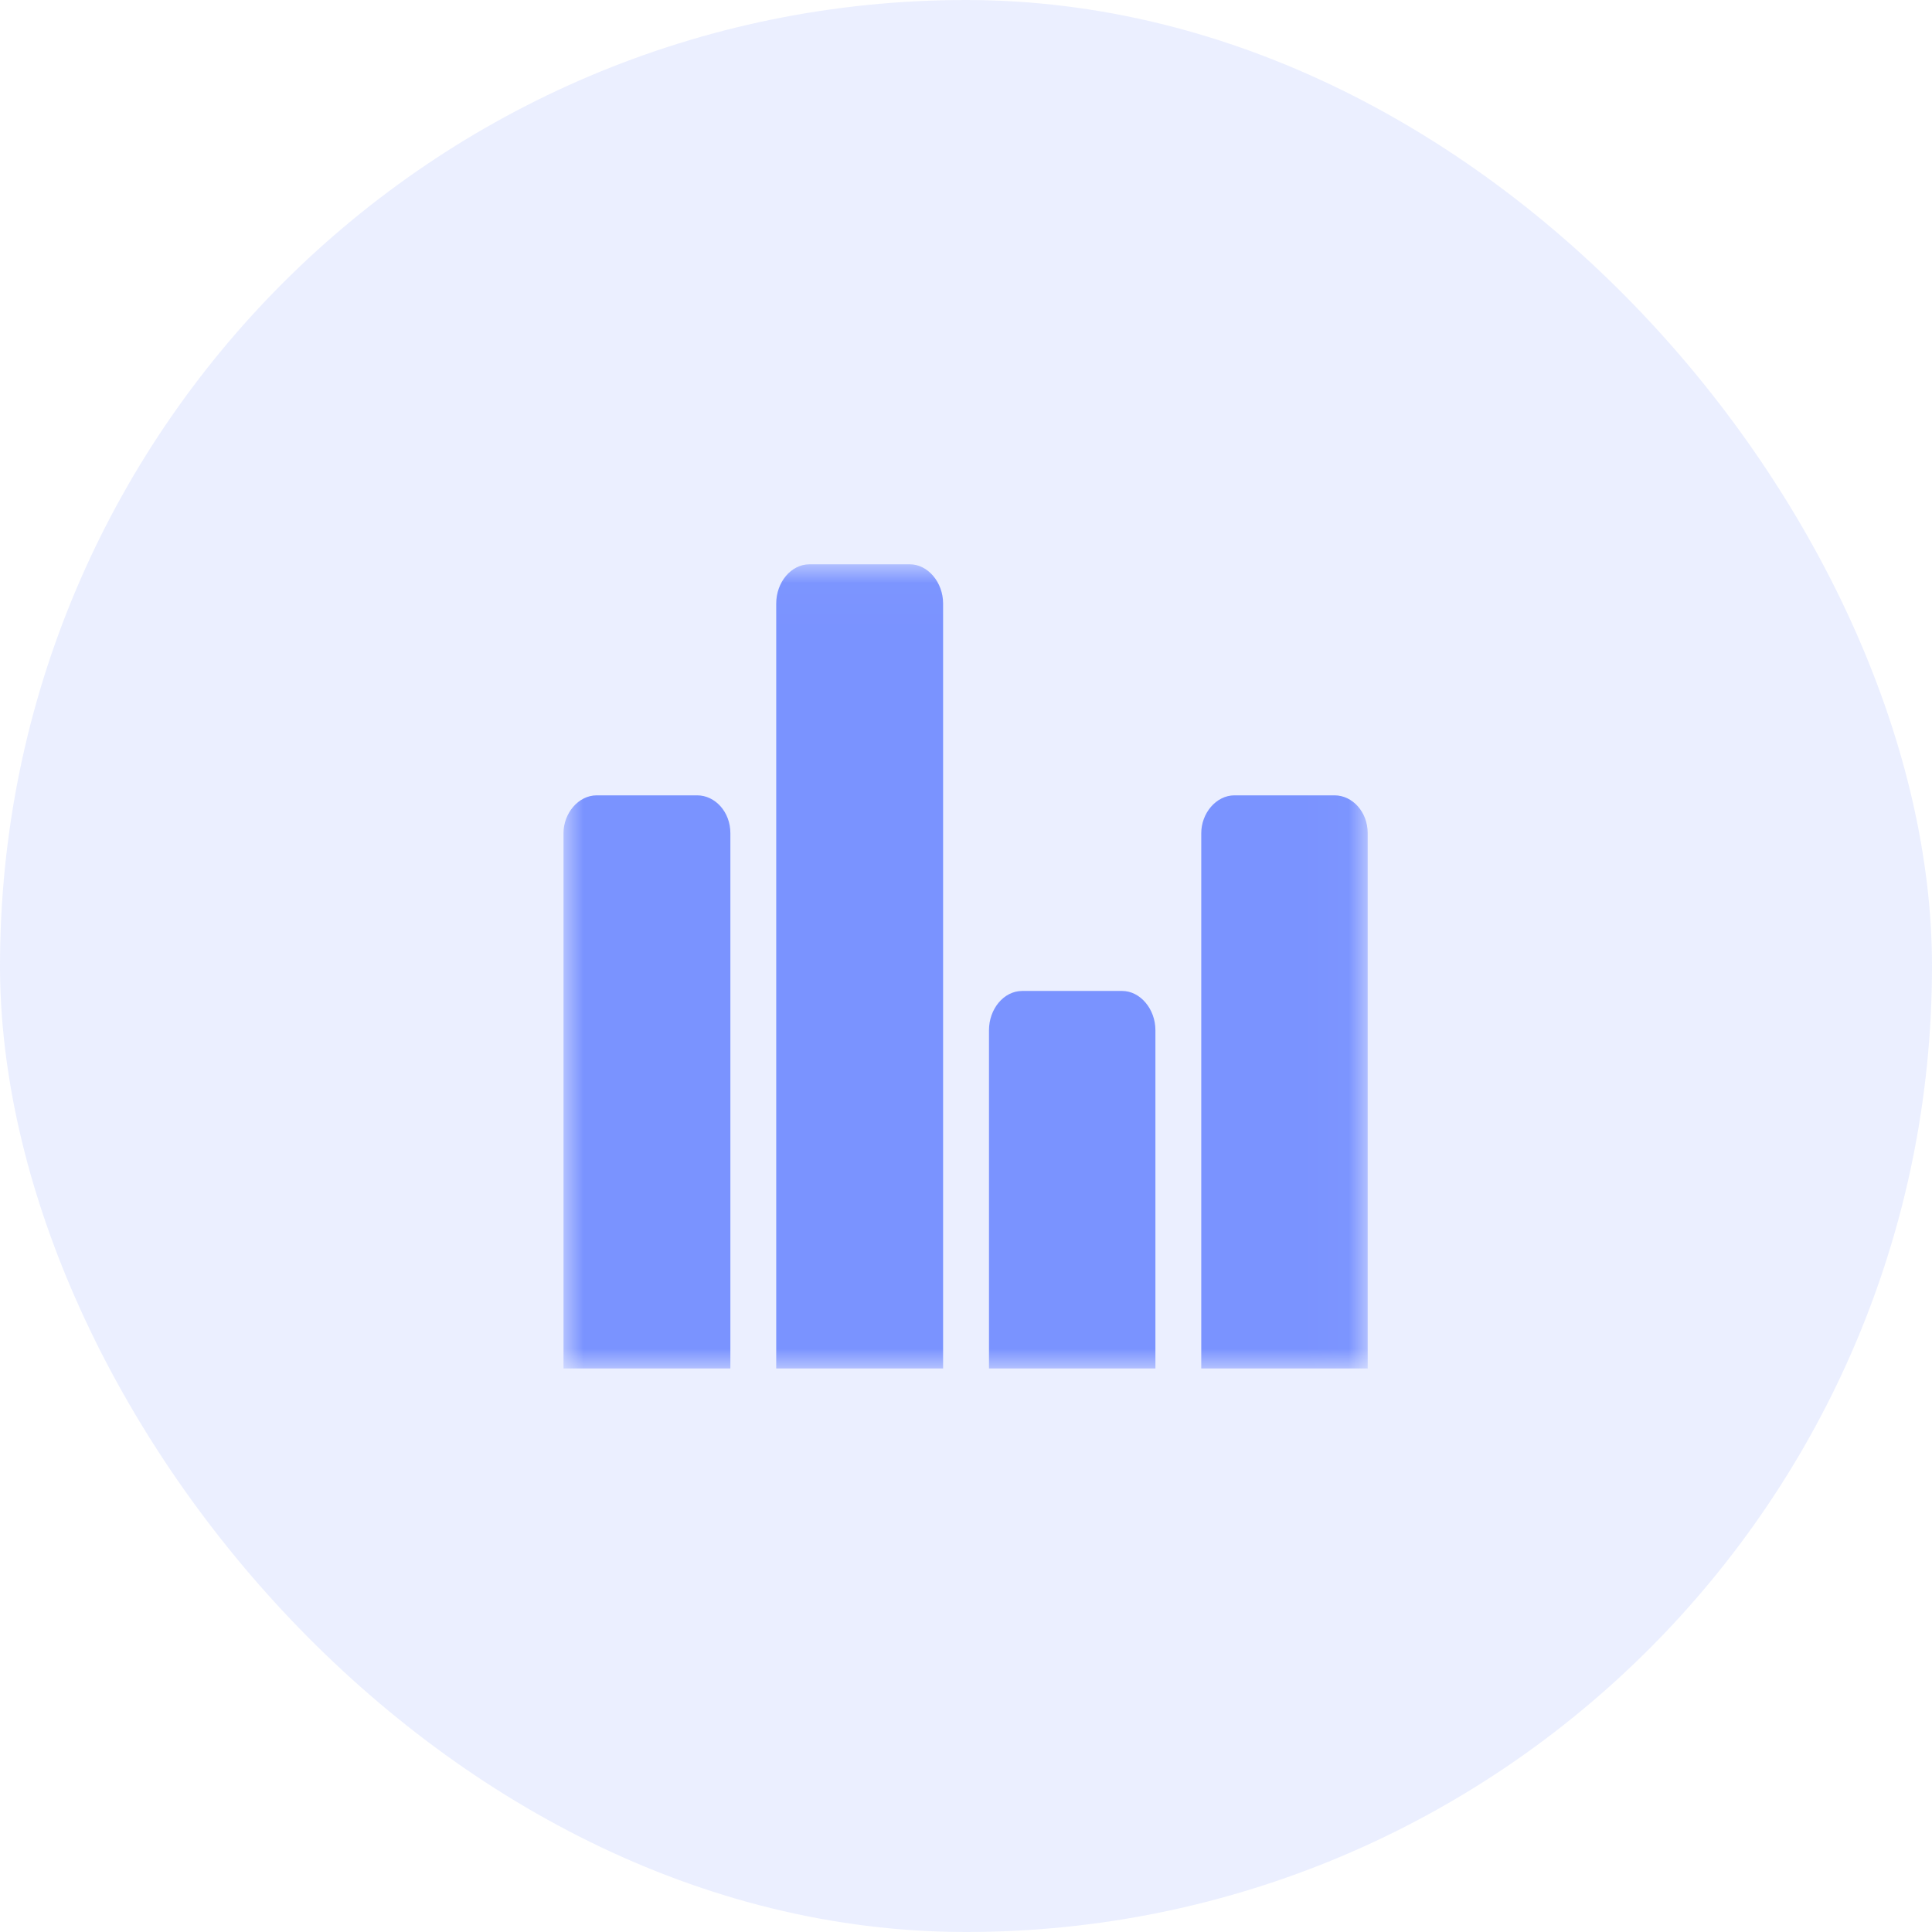 <?xml version="1.0" encoding="UTF-8"?>
<svg width="48px" height="48px" viewBox="0 0 48 48" version="1.1" xmlns="http://www.w3.org/2000/svg" xmlns:xlink="http://www.w3.org/1999/xlink">
    <!-- Generator: Sketch 48.2 (47327) - http://www.bohemiancoding.com/sketch -->
    <title>Group 7</title>
    <desc>Created with Sketch.</desc>
    <defs>
        <polygon id="path-1" points="0.002 0.02 19.98 0.02 19.98 20 0.002 20"></polygon>
    </defs>
    <g id="管理-首页" stroke="none" stroke-width="1" fill="none" fill-rule="evenodd" transform="translate(-112, -720)">
        <g id="index_icon3" transform="translate(112, 720)">
            <rect id="Rectangle-7" fill-opacity="0.15" fill="#7A93FF" x="0" y="0" width="48" height="48" rx="24"></rect>
            <g id="数据" transform="translate(14, 14)">
                <mask id="mask-2" fill="white">
                    <use xlink:href="#path-1"></use>
                </mask>
                <g id="Clip-2"></g>
                <path d="M4.146,20 L4.146,6.699 C4.146,6.171 3.766,5.76 3.321,5.76 L0.825,5.76 C0.369,5.76 0,6.206 0,6.699 L0,20 L4.146,20 Z M9.431,20 L9.431,0.994 C9.431,0.466 9.051,0.02 8.606,0.02 L6.11,0.02 C5.654,0.02 5.285,0.466 5.285,0.994 L5.285,20 L9.431,20 Z M14.706,20 L14.706,11.595 C14.706,11.066 14.326,10.62 13.881,10.62 L11.396,10.62 C10.94,10.62 10.571,11.066 10.571,11.595 L10.571,20 L14.706,20 Z M19.98,20 L19.98,6.699 C19.98,6.171 19.6,5.76 19.156,5.76 L16.67,5.76 C16.214,5.76 15.845,6.206 15.845,6.699 L15.845,20 L19.98,20 Z" id="Fill-1" fill="#7A93FF" mask="url(#mask-2)"></path>
            </g>
        </g>
    </g>
</svg>
